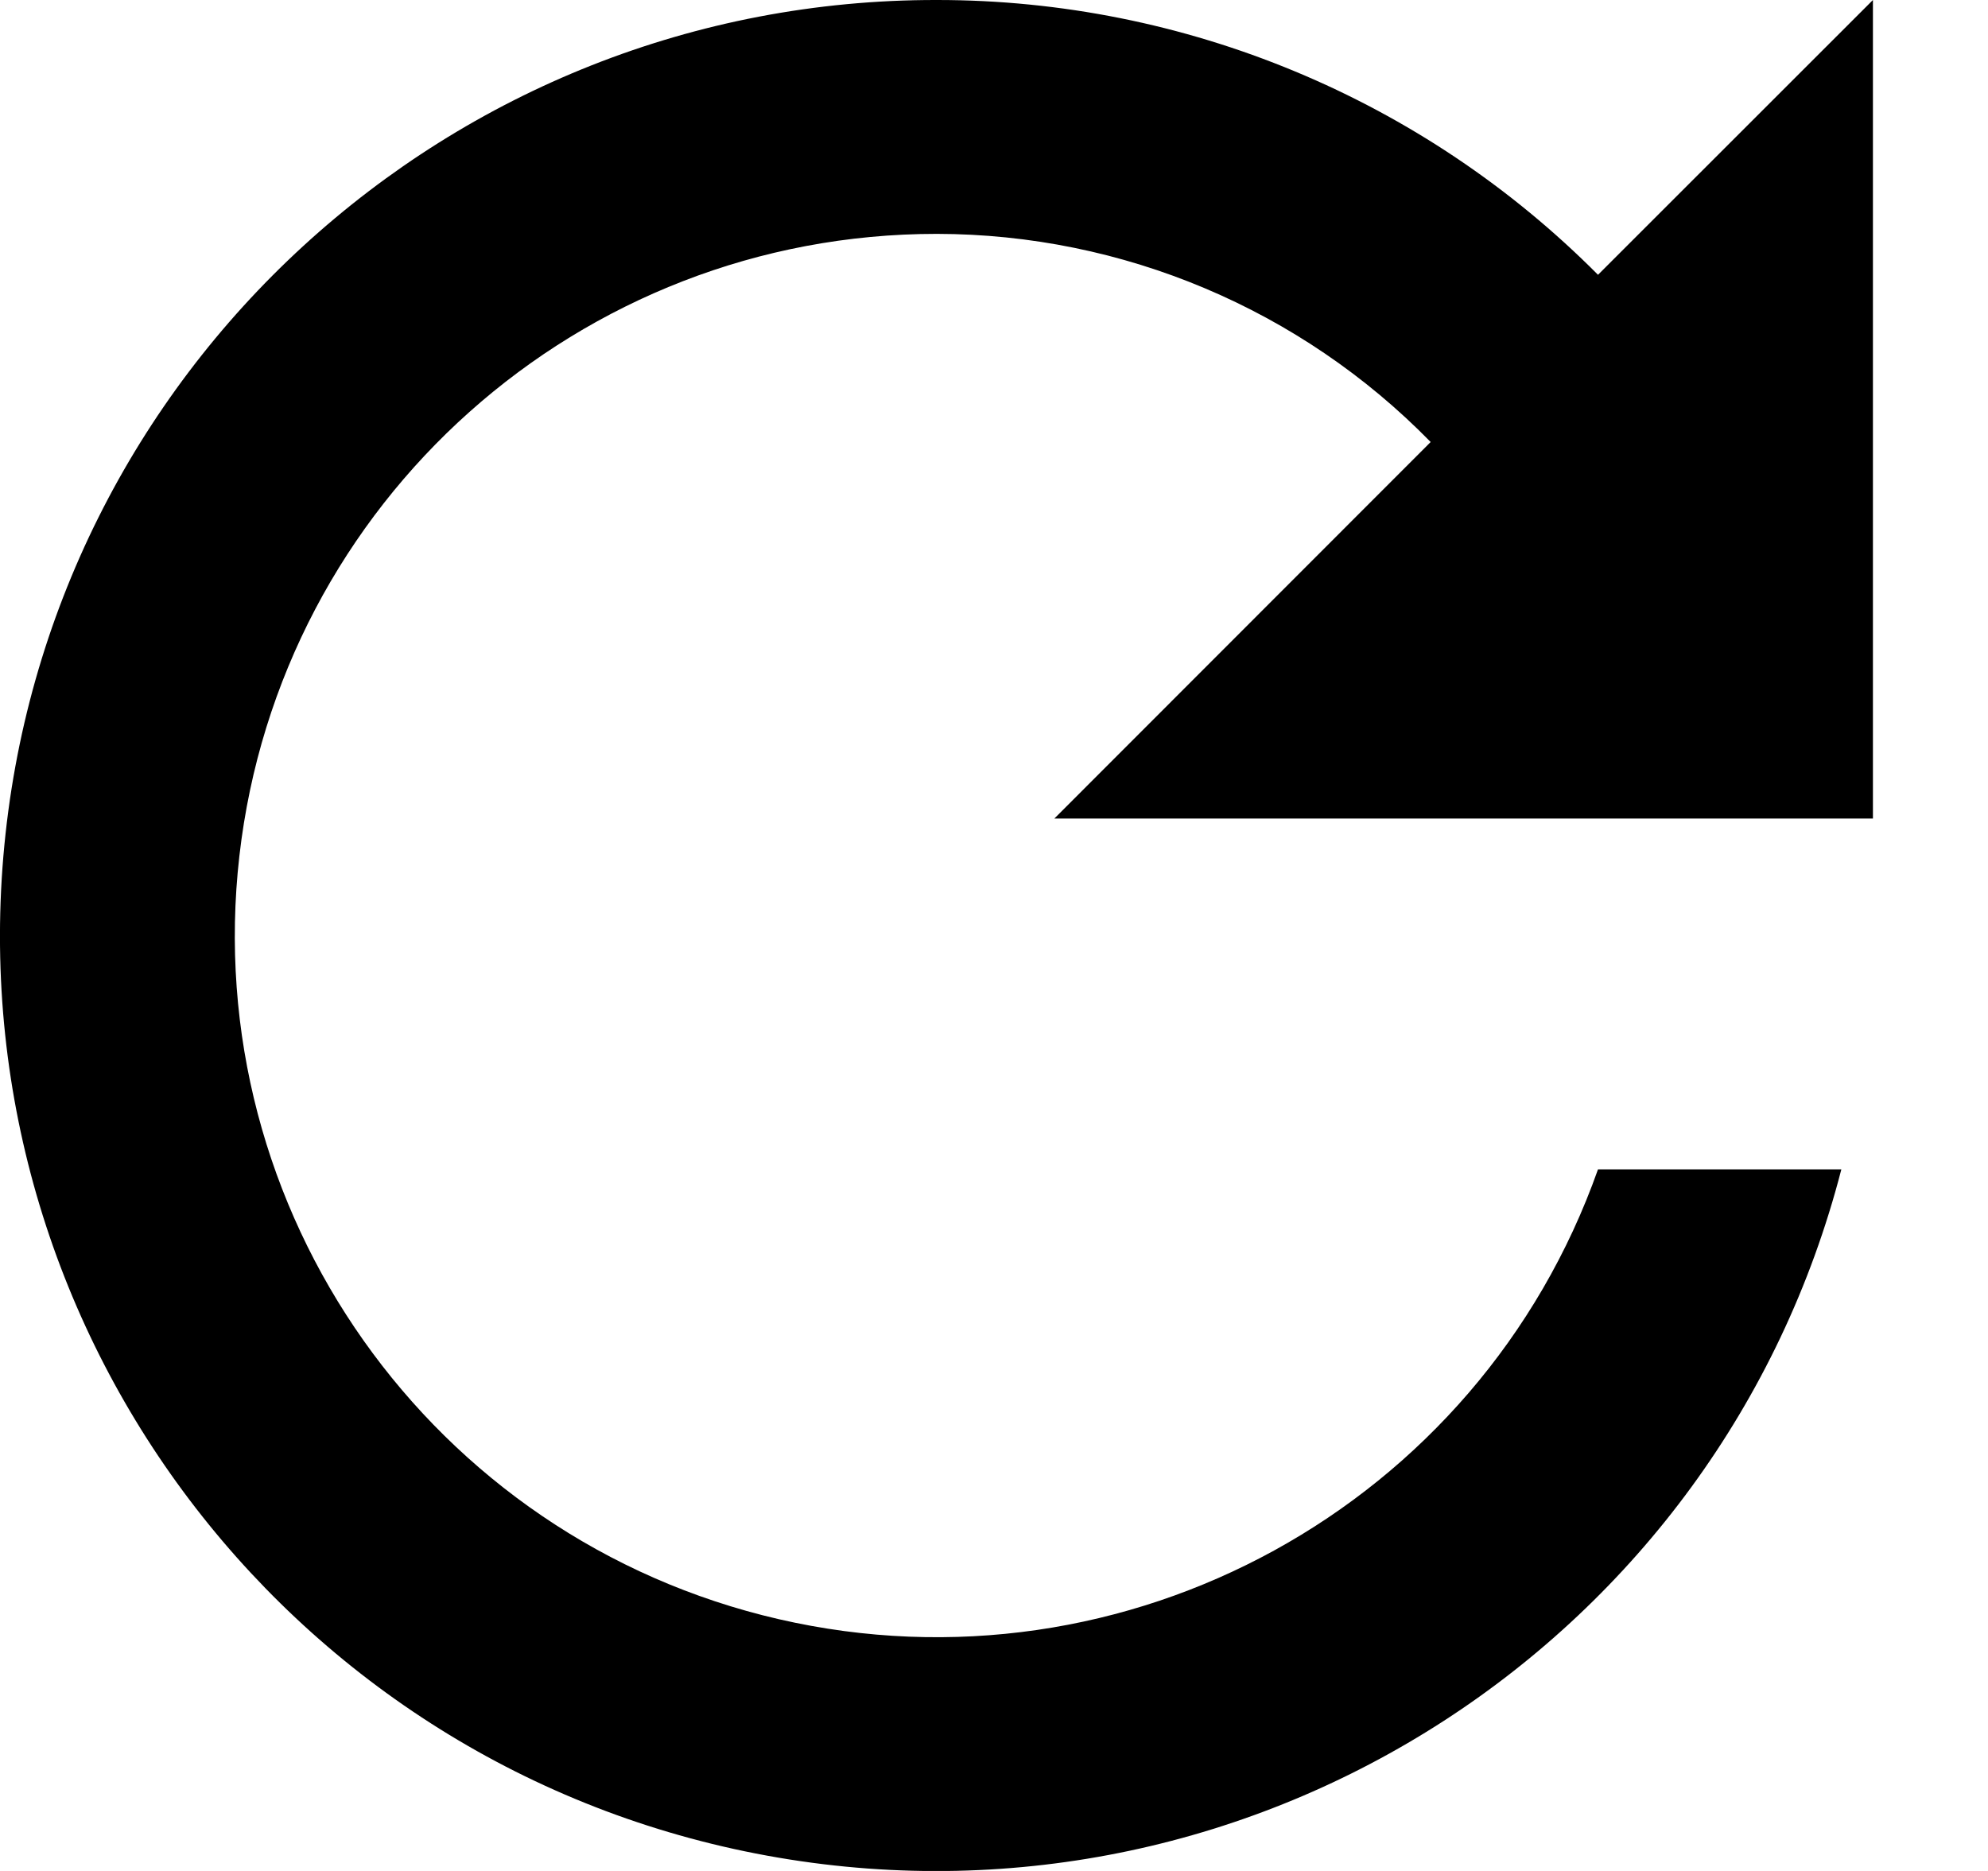 <svg width="17" height="16" viewBox="0 0 17 16" fill="none" xmlns="http://www.w3.org/2000/svg">
<path d="M8.011 7.62609e-06C3.853 -0.006 0.383 3.176 0.029 7.32C-0.324 11.463 2.556 15.187 6.655 15.886C10.755 16.585 14.707 14.027 15.746 10H13.665C12.648 12.877 9.633 14.532 6.66 13.847C3.686 13.161 1.701 10.352 2.047 7.32C2.393 4.288 4.96 1.999 8.011 2C9.601 2.002 11.123 2.644 12.234 3.78L9.016 7H16.016V7.62609e-06L13.665 2.35C12.169 0.845 10.134 -0.001 8.011 7.62609e-06Z" fill="black"/>
</svg>
